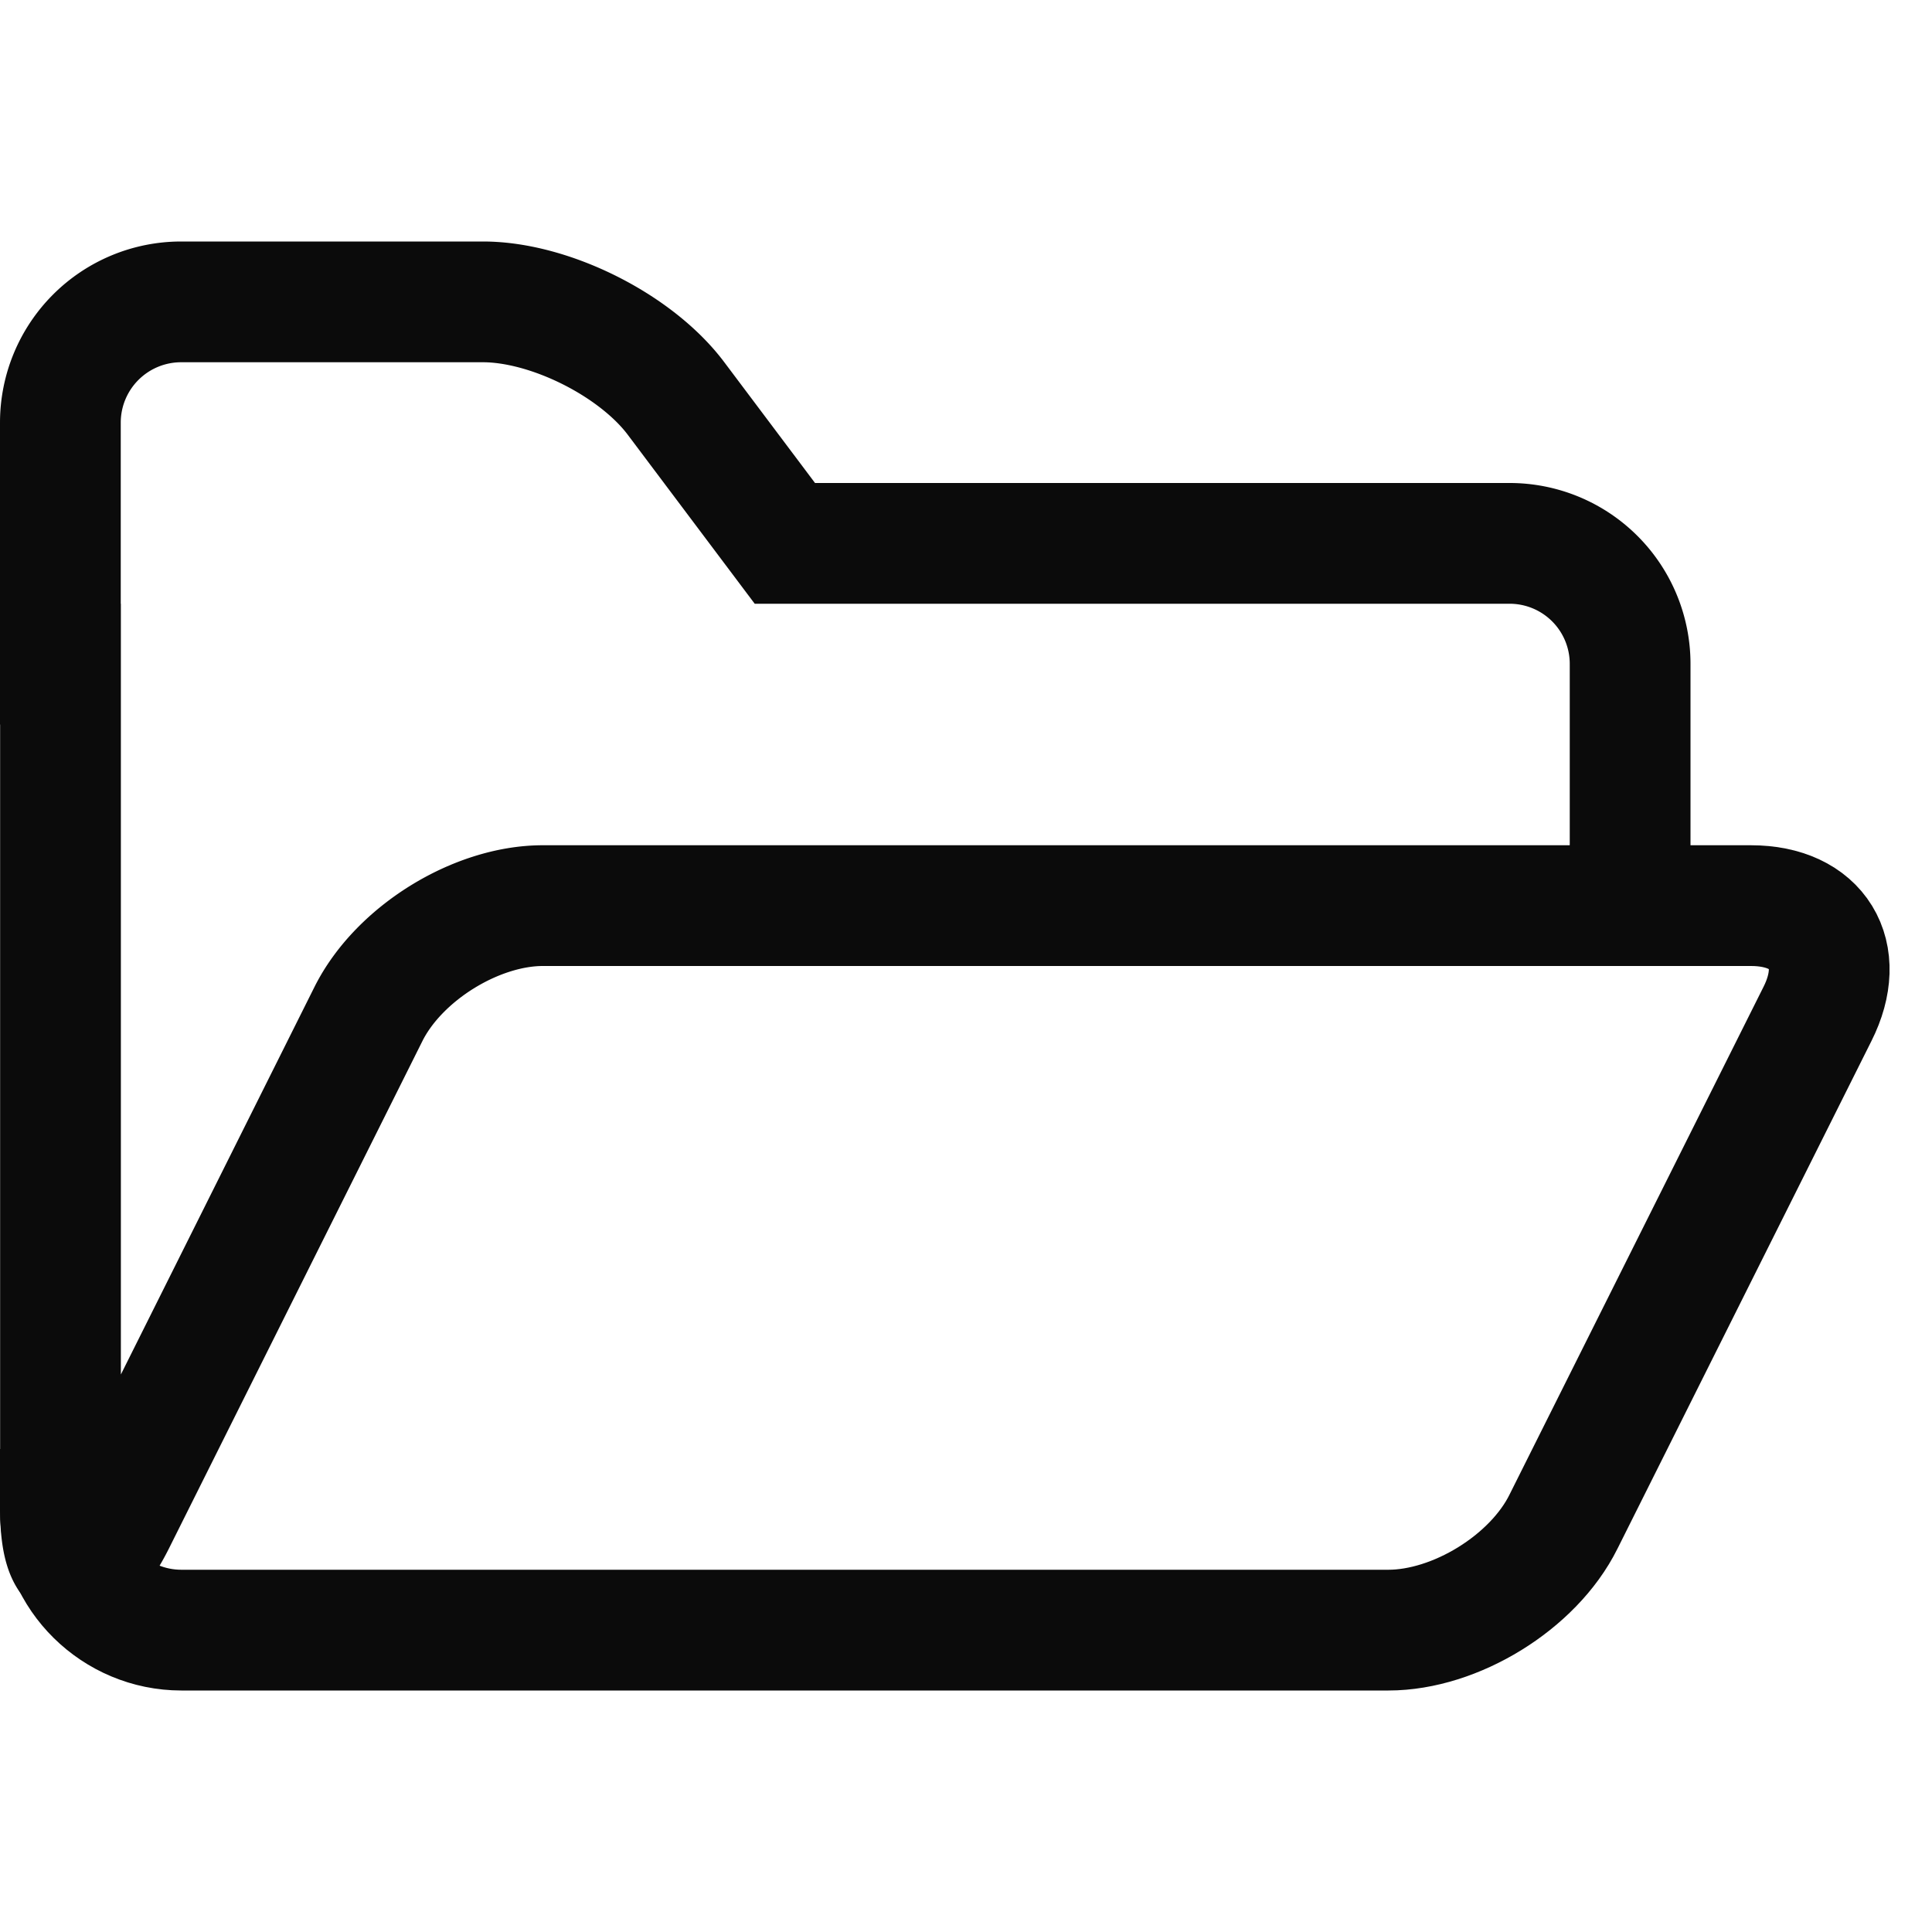 <!-- This Source Code Form is subject to the terms of the Mozilla Public
   - License, v. 2.0. If a copy of the MPL was not distributed with this
   - file, You can obtain one at http://mozilla.org/MPL/2.0/. -->
<svg xmlns="http://www.w3.org/2000/svg" width="16" height="16" viewBox="0 0 16 16" stroke="#0b0b0b" fill="none" fill-rule="evenodd"><path d="M.5 5.5v-2a1 1 0 0 1 1-1H4c.553 0 1.268.358 1.6.802L6.5 4.5h5.997a.998.998 0 0 1 1.003 1v2H4.495c-.55 0-1.192.394-1.444.898l-2.1 4.204c-.25.496-.45.445-.45-.1V5.5z"/><path d="M.5 12v.508c0 .548.456.992 1.002.992h9.996c.553 0 1.2-.394 1.45-.898l2.103-4.204c.25-.496.004-.898-.55-.898H13"/></svg>